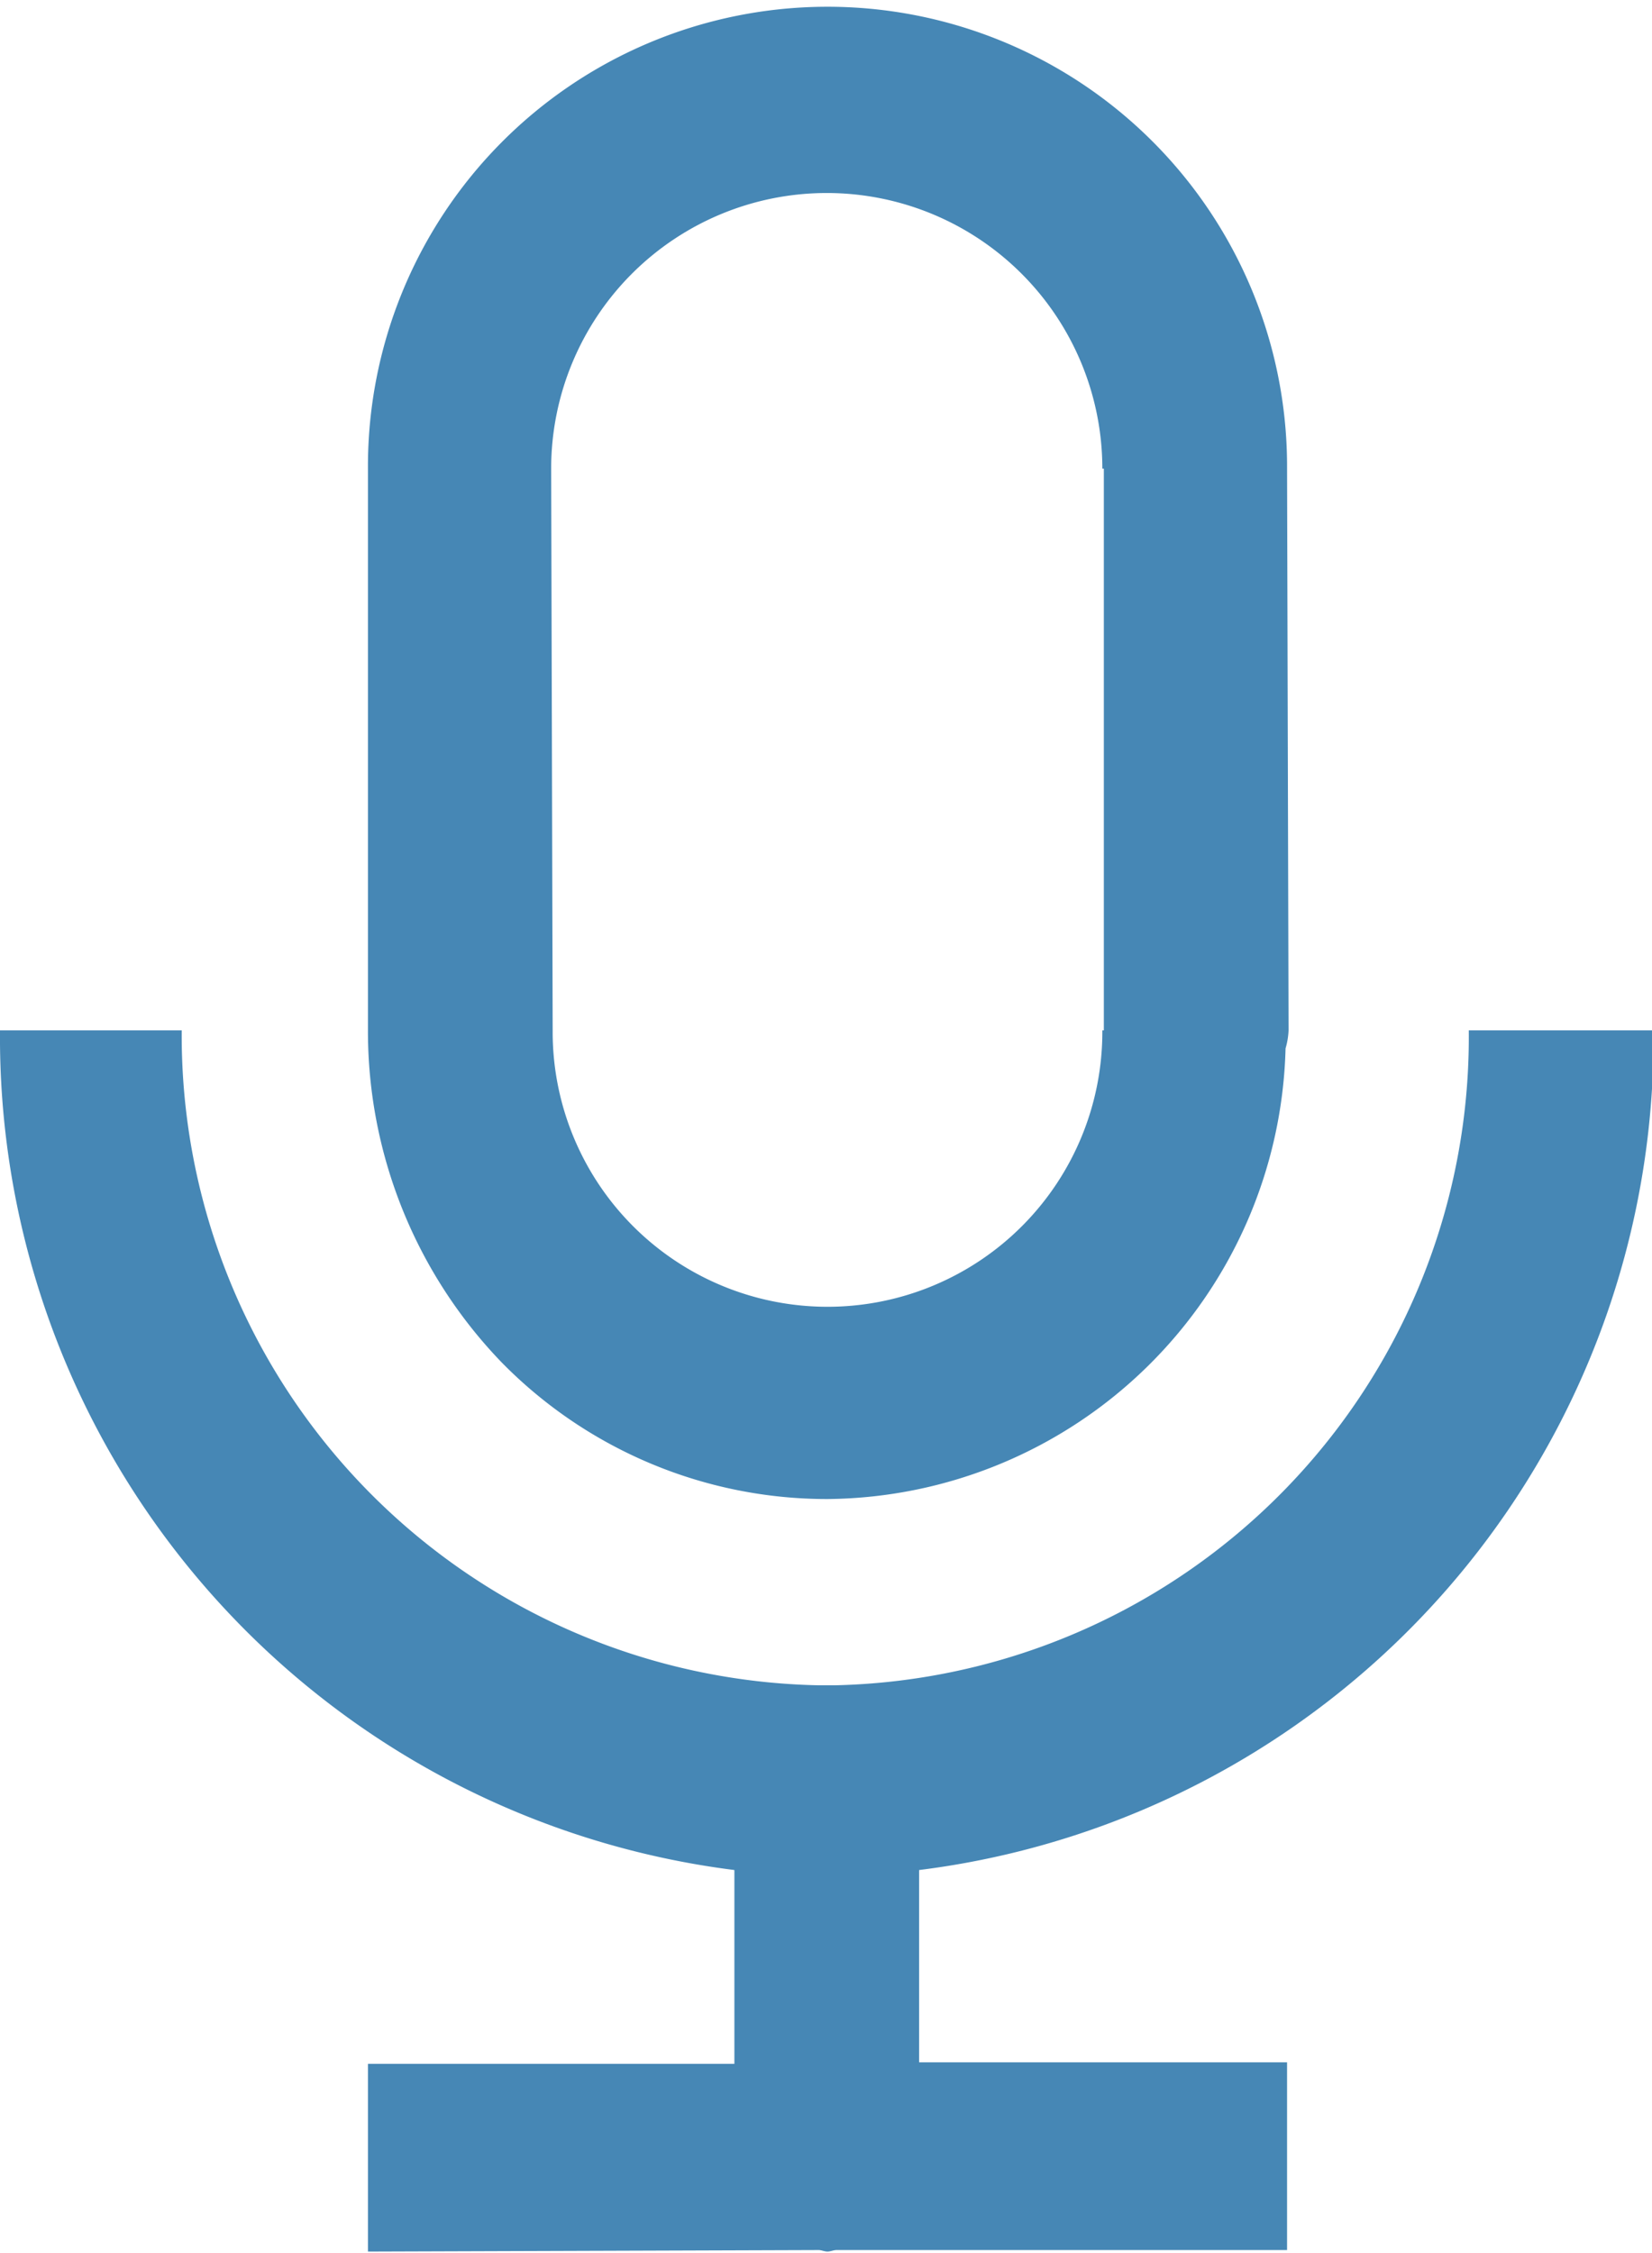 <svg xmlns="http://www.w3.org/2000/svg" width="11" height="15" viewBox="0 0 11 15">
<defs>
    <style>
      .cls-1 {
        fill: #4687b5;
        fill-rule: evenodd;
      }
    </style>
  </defs>
  <path id="svg-contrast" class="cls-1" d="M2666.12,1537.45v1.28h2.45v1.25h-3c-0.02,0-.04.01-0.06,0.01s-0.04-.01-0.06-0.01l-3,.01v-1.25h2.44v-1.29a5.59,5.59,0,0,1-4.89-5.59h1.21a4.327,4.327,0,0,0,4.24,4.36h0.11a4.316,4.316,0,0,0,4.22-4.36h1.23a5.582,5.582,0,0,1-4.89,5.59h0Zm-0.61-2.47a3.034,3.034,0,0,1-2.17-.91,3.176,3.176,0,0,1-.89-2.21h0v-3.74a3.06,3.06,0,1,1,6.12-.03v0.02l0.01,3.75a0.5,0.5,0,0,1-.02.12,3.078,3.078,0,0,1-3.05,3h0Zm1.84-3.12v-3.74h-0.01a1.835,1.835,0,1,0-3.67,0h0l0.01,3.74v0.02a1.83,1.83,0,1,0,3.66-.02h0.01Zm-1.86-.62h0Zm0,0" transform="translate(-2660 -1525)"/>
</svg>
